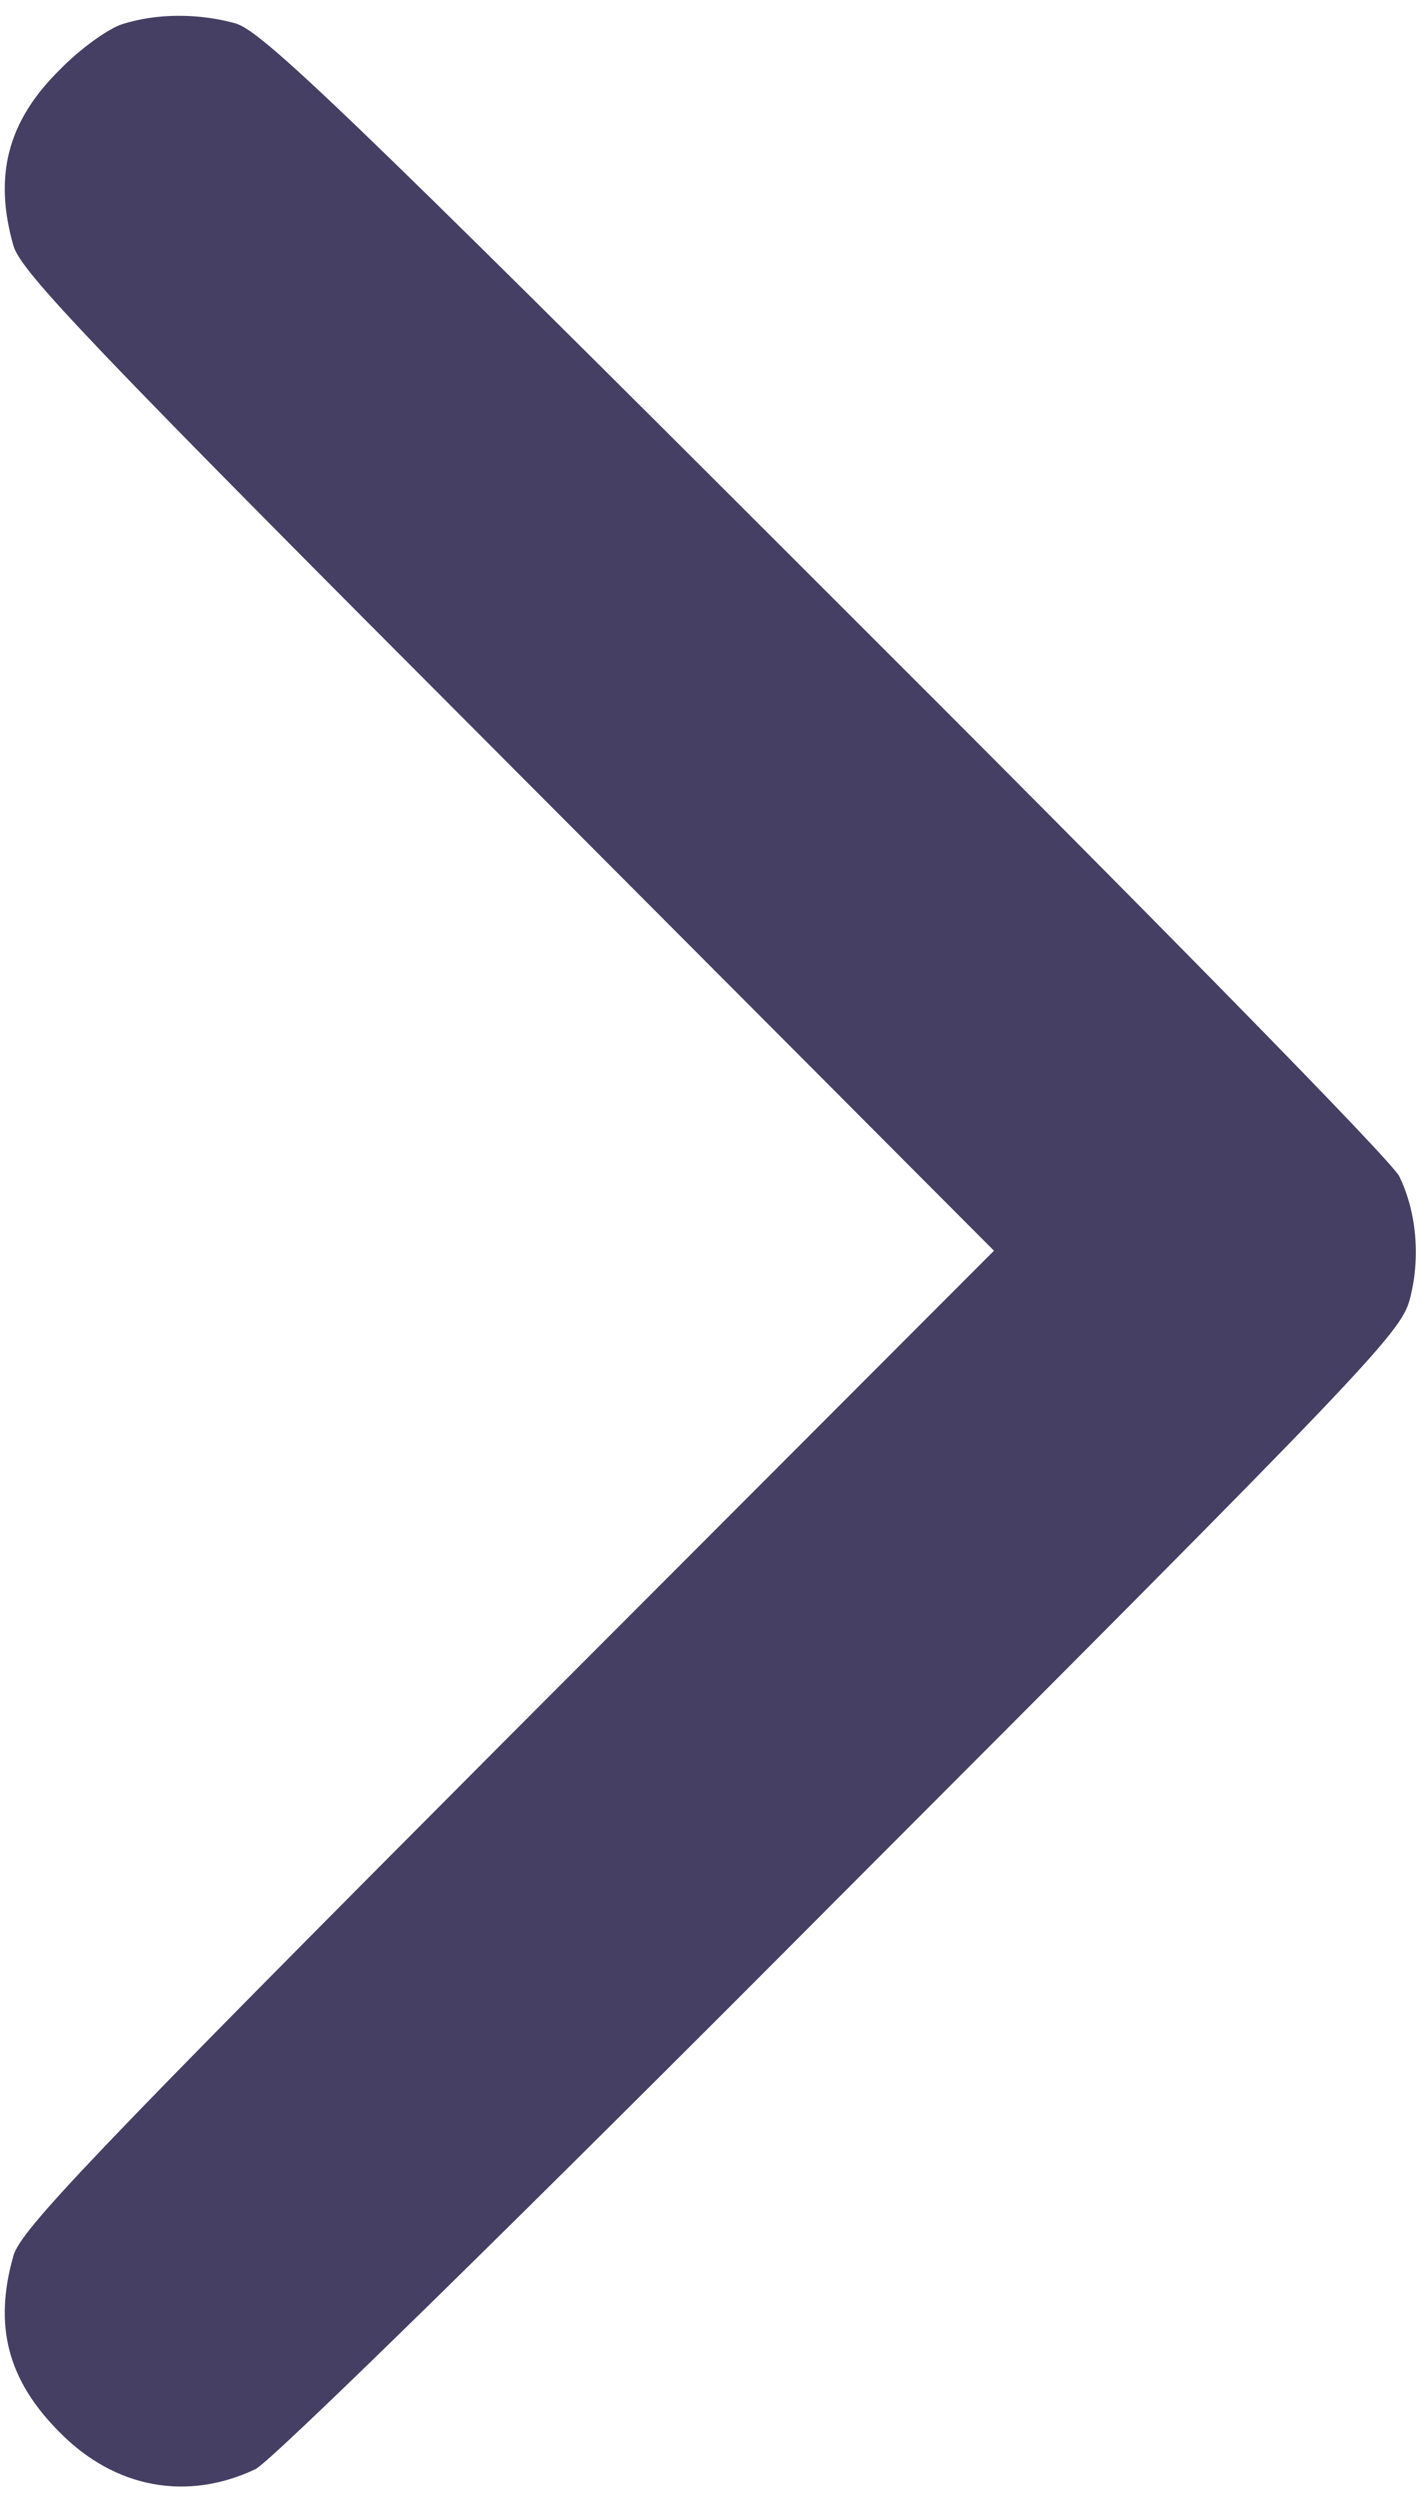 <svg width="61" height="107" viewBox="0 0 61 107" fill="none" xmlns="http://www.w3.org/2000/svg">
<path d="M5.233 1.034C4.635 1.223 3.407 2.105 2.557 2.986C0.321 5.191 -0.277 7.521 0.573 10.512C0.888 11.614 3.785 14.669 21.734 32.65L42.549 53.528L21.734 74.374C3.785 92.386 0.888 95.441 0.573 96.543C-0.277 99.534 0.321 101.864 2.557 104.1C4.918 106.494 8.004 107.06 10.933 105.675C11.563 105.391 22.049 95.126 35.967 81.144C58.357 58.723 59.963 57.054 60.34 55.637C60.813 53.905 60.655 51.89 59.9 50.347C59.616 49.717 49.351 39.263 35.369 25.313C14.617 4.561 11.185 1.317 10.083 1.002C8.508 0.562 6.713 0.562 5.233 1.034Z" fill="#453F64"/>
</svg>
